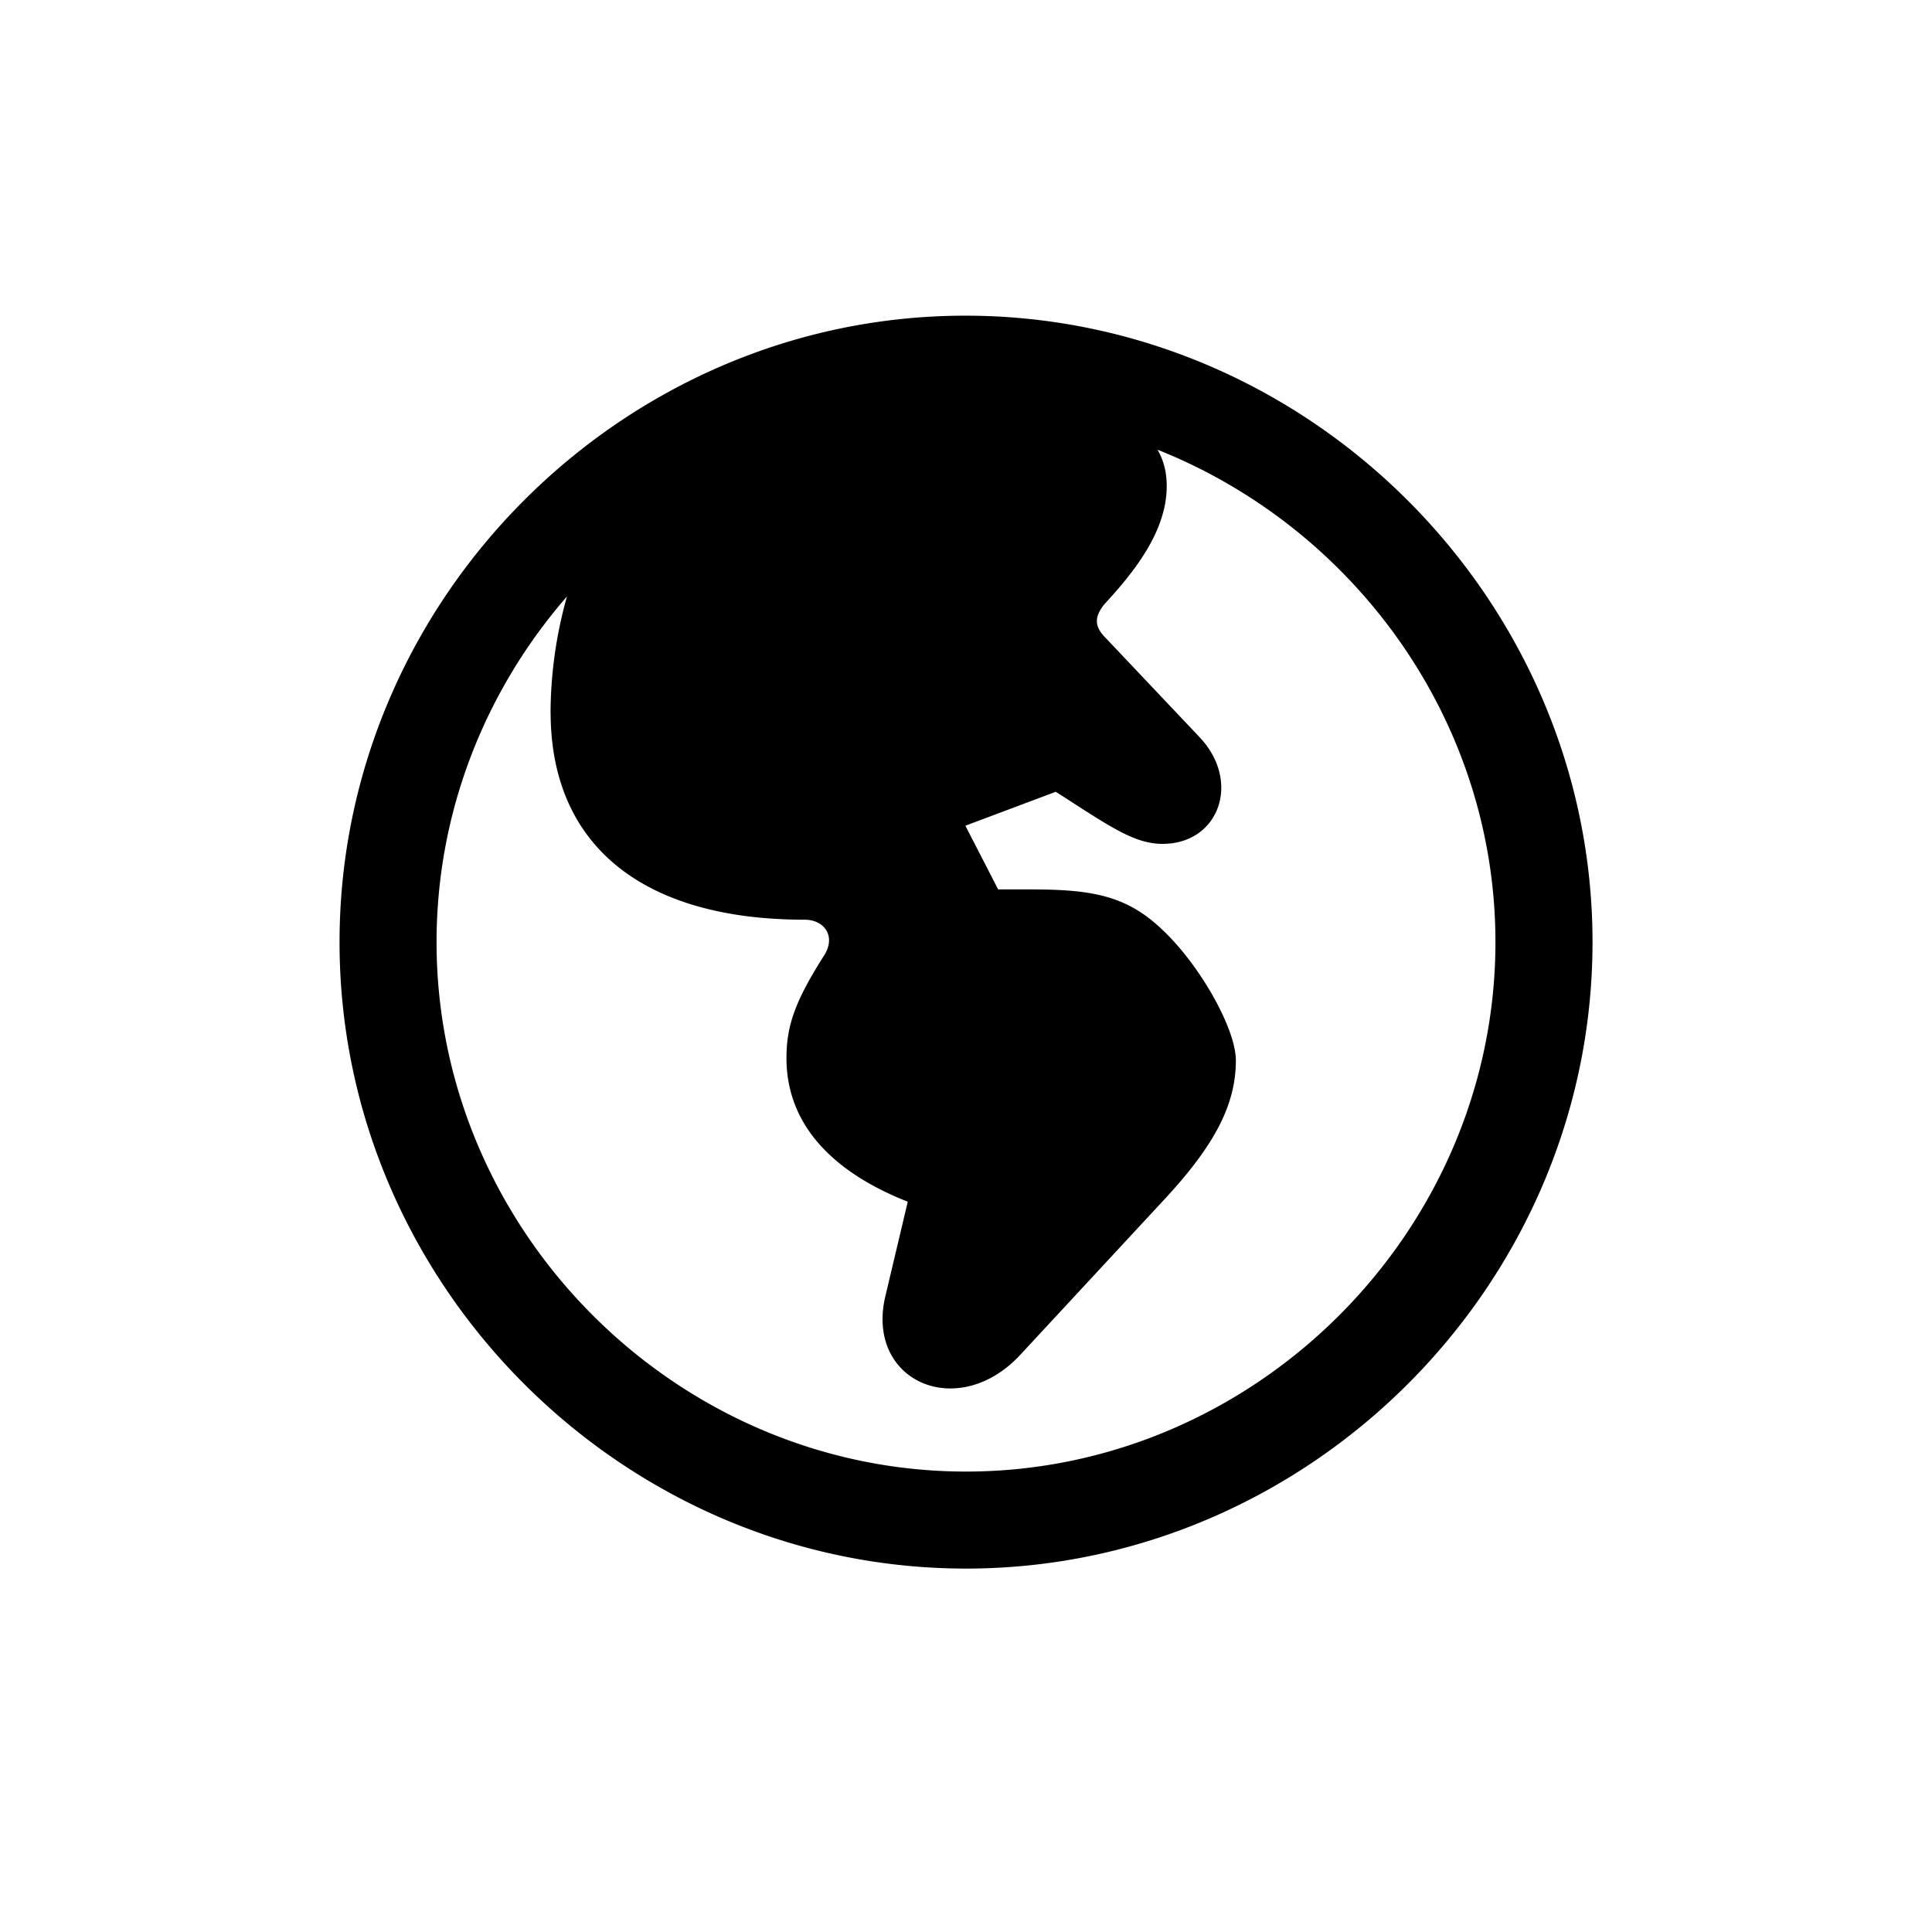 <?xml version="1.0" standalone="no"?><!DOCTYPE svg PUBLIC "-//W3C//DTD SVG 1.1//EN" "http://www.w3.org/Graphics/SVG/1.1/DTD/svg11.dtd"><svg class="icon" width="200px" height="200.00px" viewBox="0 0 1024 1024" version="1.1" xmlns="http://www.w3.org/2000/svg"><path fill="#000000" d="M512 831.378c181.614 0 332.069-150.089 332.069-332.032 0-181.614-150.455-332.032-332.398-332.032-181.614 0-331.703 150.418-331.703 332.069 0 181.906 150.418 331.995 332.032 331.995z m-220.16-453.851c0 70.071 48.201 109.934 134.656 109.934 10.606 0 16.713 8.997 10.277 18.981-15.104 23.771-19.931 36.937-19.931 54.309 0 43.703 37.303 65.573 64.293 76.178l-11.886 50.139c-10.606 44.983 38.254 66.56 71.351 31.195l77.787-83.895c25.71-27.977 36.645-49.189 36.645-72.338 0-17.042-19.602-51.419-39.497-69.742-19.017-17.993-37.669-20.882-69.778-20.882h-16.713l-17.371-33.755 47.909-17.993c27.648 17.664 41.143 27.611 56.576 27.611 29.879 0 41.765-32.768 19.931-56.247l-50.176-53.029c-6.107-6.107-5.778-11.227-0.622-17.664 14.153-15.433 33.097-37.632 33.097-62.683 0-6.766-1.28-12.873-4.827-19.273 104.155 41.435 179.054 143.36 179.054 260.974 0 153.344-127.269 280.613-280.613 280.613-153.307 0-280.613-127.269-280.613-280.613 0-69.413 26.039-133.705 69.12-183.223a230.254 230.254 0 0 0-8.704 61.44z" /></svg>